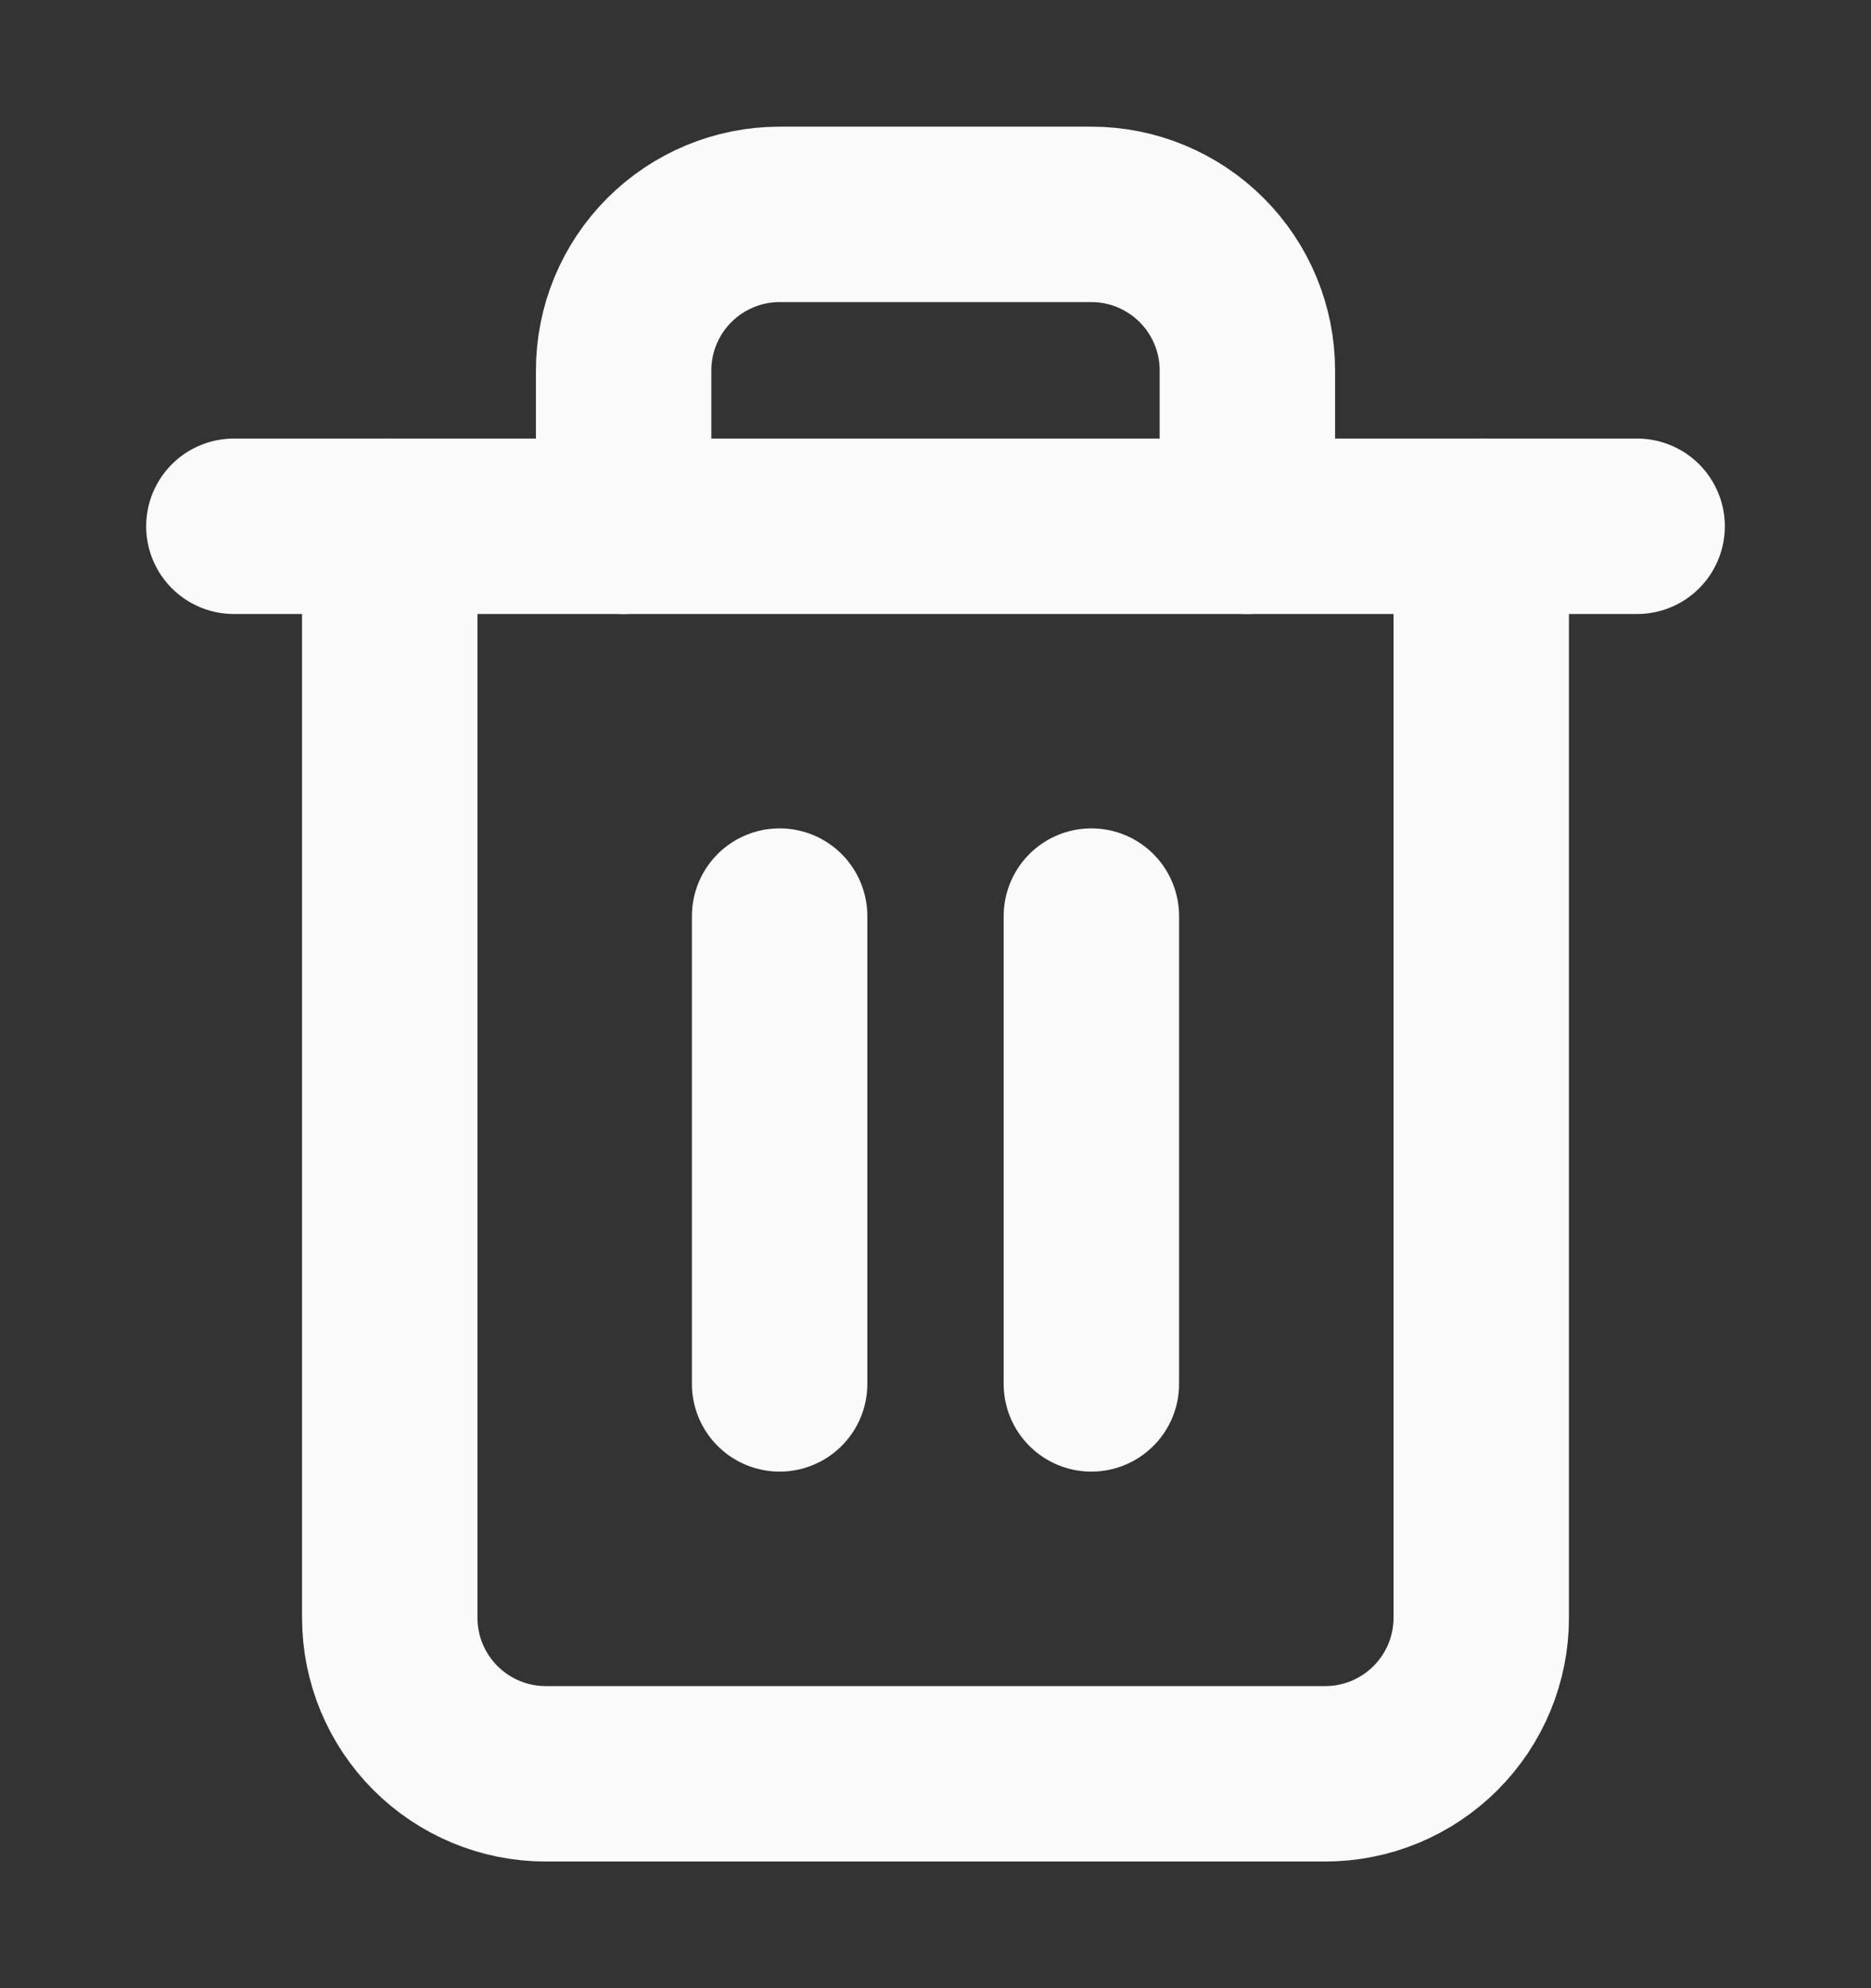 <svg xmlns="http://www.w3.org/2000/svg" width="16" height="17" viewBox="0 0 16 17" fill="none">
<rect x="0" y="0" width="16" height="17" fill="#333333" stroke="none"/>
<path d="M2 4.5H3.333H14" stroke="#FAFAFA" stroke-width="1.5" stroke-linecap="round" stroke-linejoin="round"/>
<path d="M12.667 4.5V13.833C12.667 14.187 12.526 14.526 12.276 14.776C12.026 15.026 11.687 15.167 11.333 15.167H4.667C4.313 15.167 3.974 15.026 3.724 14.776C3.474 14.526 3.333 14.187 3.333 13.833V4.5M5.333 4.5V3.167C5.333 2.813 5.474 2.474 5.724 2.224C5.974 1.974 6.313 1.833 6.667 1.833H9.333C9.687 1.833 10.026 1.974 10.276 2.224C10.526 2.474 10.667 2.813 10.667 3.167V4.5" stroke="#FAFAFA" stroke-width="1.5" stroke-linecap="round" stroke-linejoin="round"/>
<path d="M6.667 7.833V11.833" stroke="#FAFAFA" stroke-width="1.5" stroke-linecap="round" stroke-linejoin="round"/>
<path d="M9.333 7.833V11.833" stroke="#FAFAFA" stroke-width="1.5" stroke-linecap="round" stroke-linejoin="round"/>
</svg>